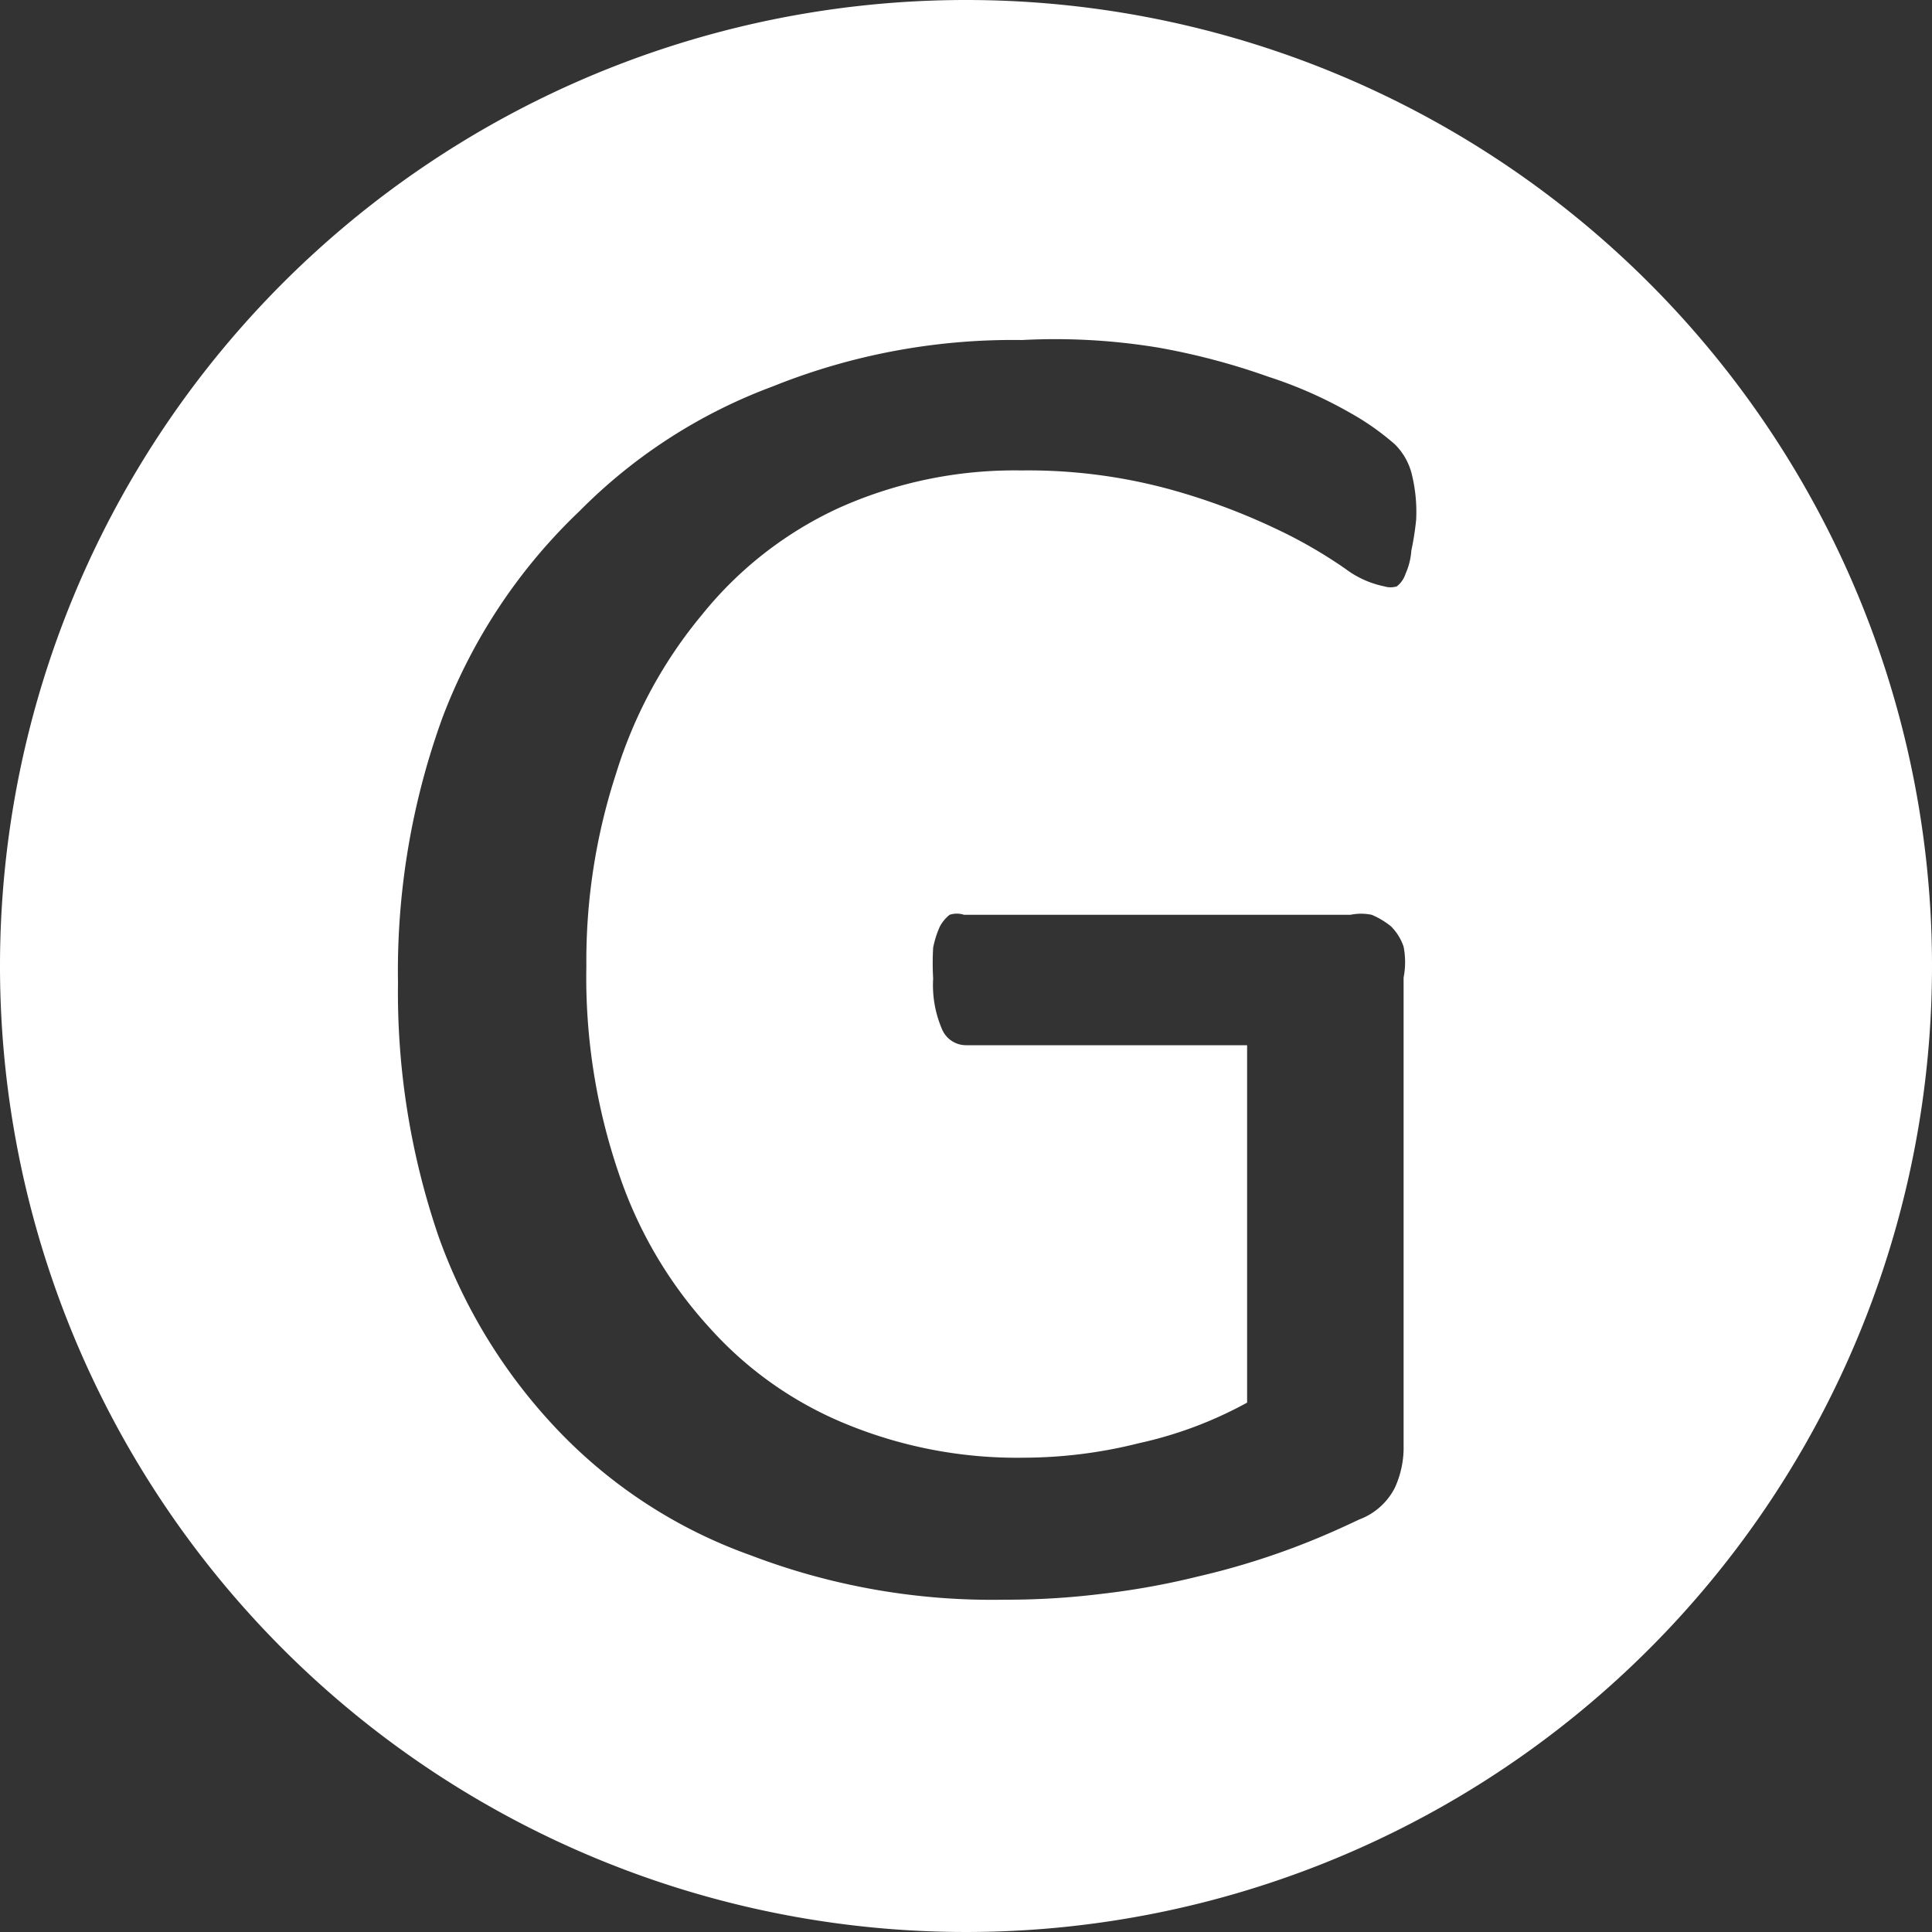 <svg xmlns="http://www.w3.org/2000/svg" viewBox="0 0 20 20"><rect x="0" y="0" width="20" height="20" fill="#333333" stroke="none"/><defs><style>.cls-1{fill:#fff;}</style></defs><title>gamer_score</title><g id="Réteg_2" data-name="Réteg 2"><path class="cls-1" d="M10,0A10,10,0,1,0,20,10,10,10,0,0,0,10,0Zm4.61,5.7a.7.7,0,0,1-.06.24.27.27,0,0,1-.09.13.22.22,0,0,1-.13,0,1,1,0,0,1-.4-.18,4.93,4.93,0,0,0-.73-.42,6.68,6.68,0,0,0-1.11-.41,5.58,5.58,0,0,0-1.52-.19,4.44,4.44,0,0,0-1.89.39A3.92,3.92,0,0,0,7.27,6.36,4.75,4.75,0,0,0,6.38,8a6.25,6.25,0,0,0-.31,2,6.28,6.28,0,0,0,.34,2.16,4.47,4.47,0,0,0,.94,1.59,3.85,3.85,0,0,0,1.43,1,4.65,4.65,0,0,0,1.82.34,4.91,4.91,0,0,0,1.19-.15,4.18,4.18,0,0,0,1.12-.42v-3.7H10a.27.27,0,0,1-.25-.17,1.15,1.15,0,0,1-.09-.52,2.73,2.73,0,0,1,0-.32,1,1,0,0,1,.07-.22.4.4,0,0,1,.1-.12.24.24,0,0,1,.15,0h4a.54.54,0,0,1,.22,0,.82.82,0,0,1,.2.12.54.54,0,0,1,.13.21.83.83,0,0,1,0,.32v4.84a1,1,0,0,1-.09.44.68.68,0,0,1-.37.33c-.19.09-.43.2-.73.31a7.79,7.79,0,0,1-.94.28,7.89,7.89,0,0,1-1,.18,8,8,0,0,1-1,.06,7,7,0,0,1-2.63-.46,5.14,5.14,0,0,1-2-1.3,5.66,5.66,0,0,1-1.23-2,7.8,7.8,0,0,1-.42-2.63,7.68,7.68,0,0,1,.46-2.74A5.77,5.77,0,0,1,6,5.29,5.51,5.51,0,0,1,8,4a6.66,6.66,0,0,1,2.58-.48A6.54,6.54,0,0,1,12,3.6a7.07,7.07,0,0,1,1.13.3,4.47,4.47,0,0,1,.84.37,2.69,2.69,0,0,1,.47.33.66.66,0,0,1,.17.29,1.63,1.63,0,0,1,.05.49A2.88,2.88,0,0,1,14.61,5.7Z"/></g></svg>